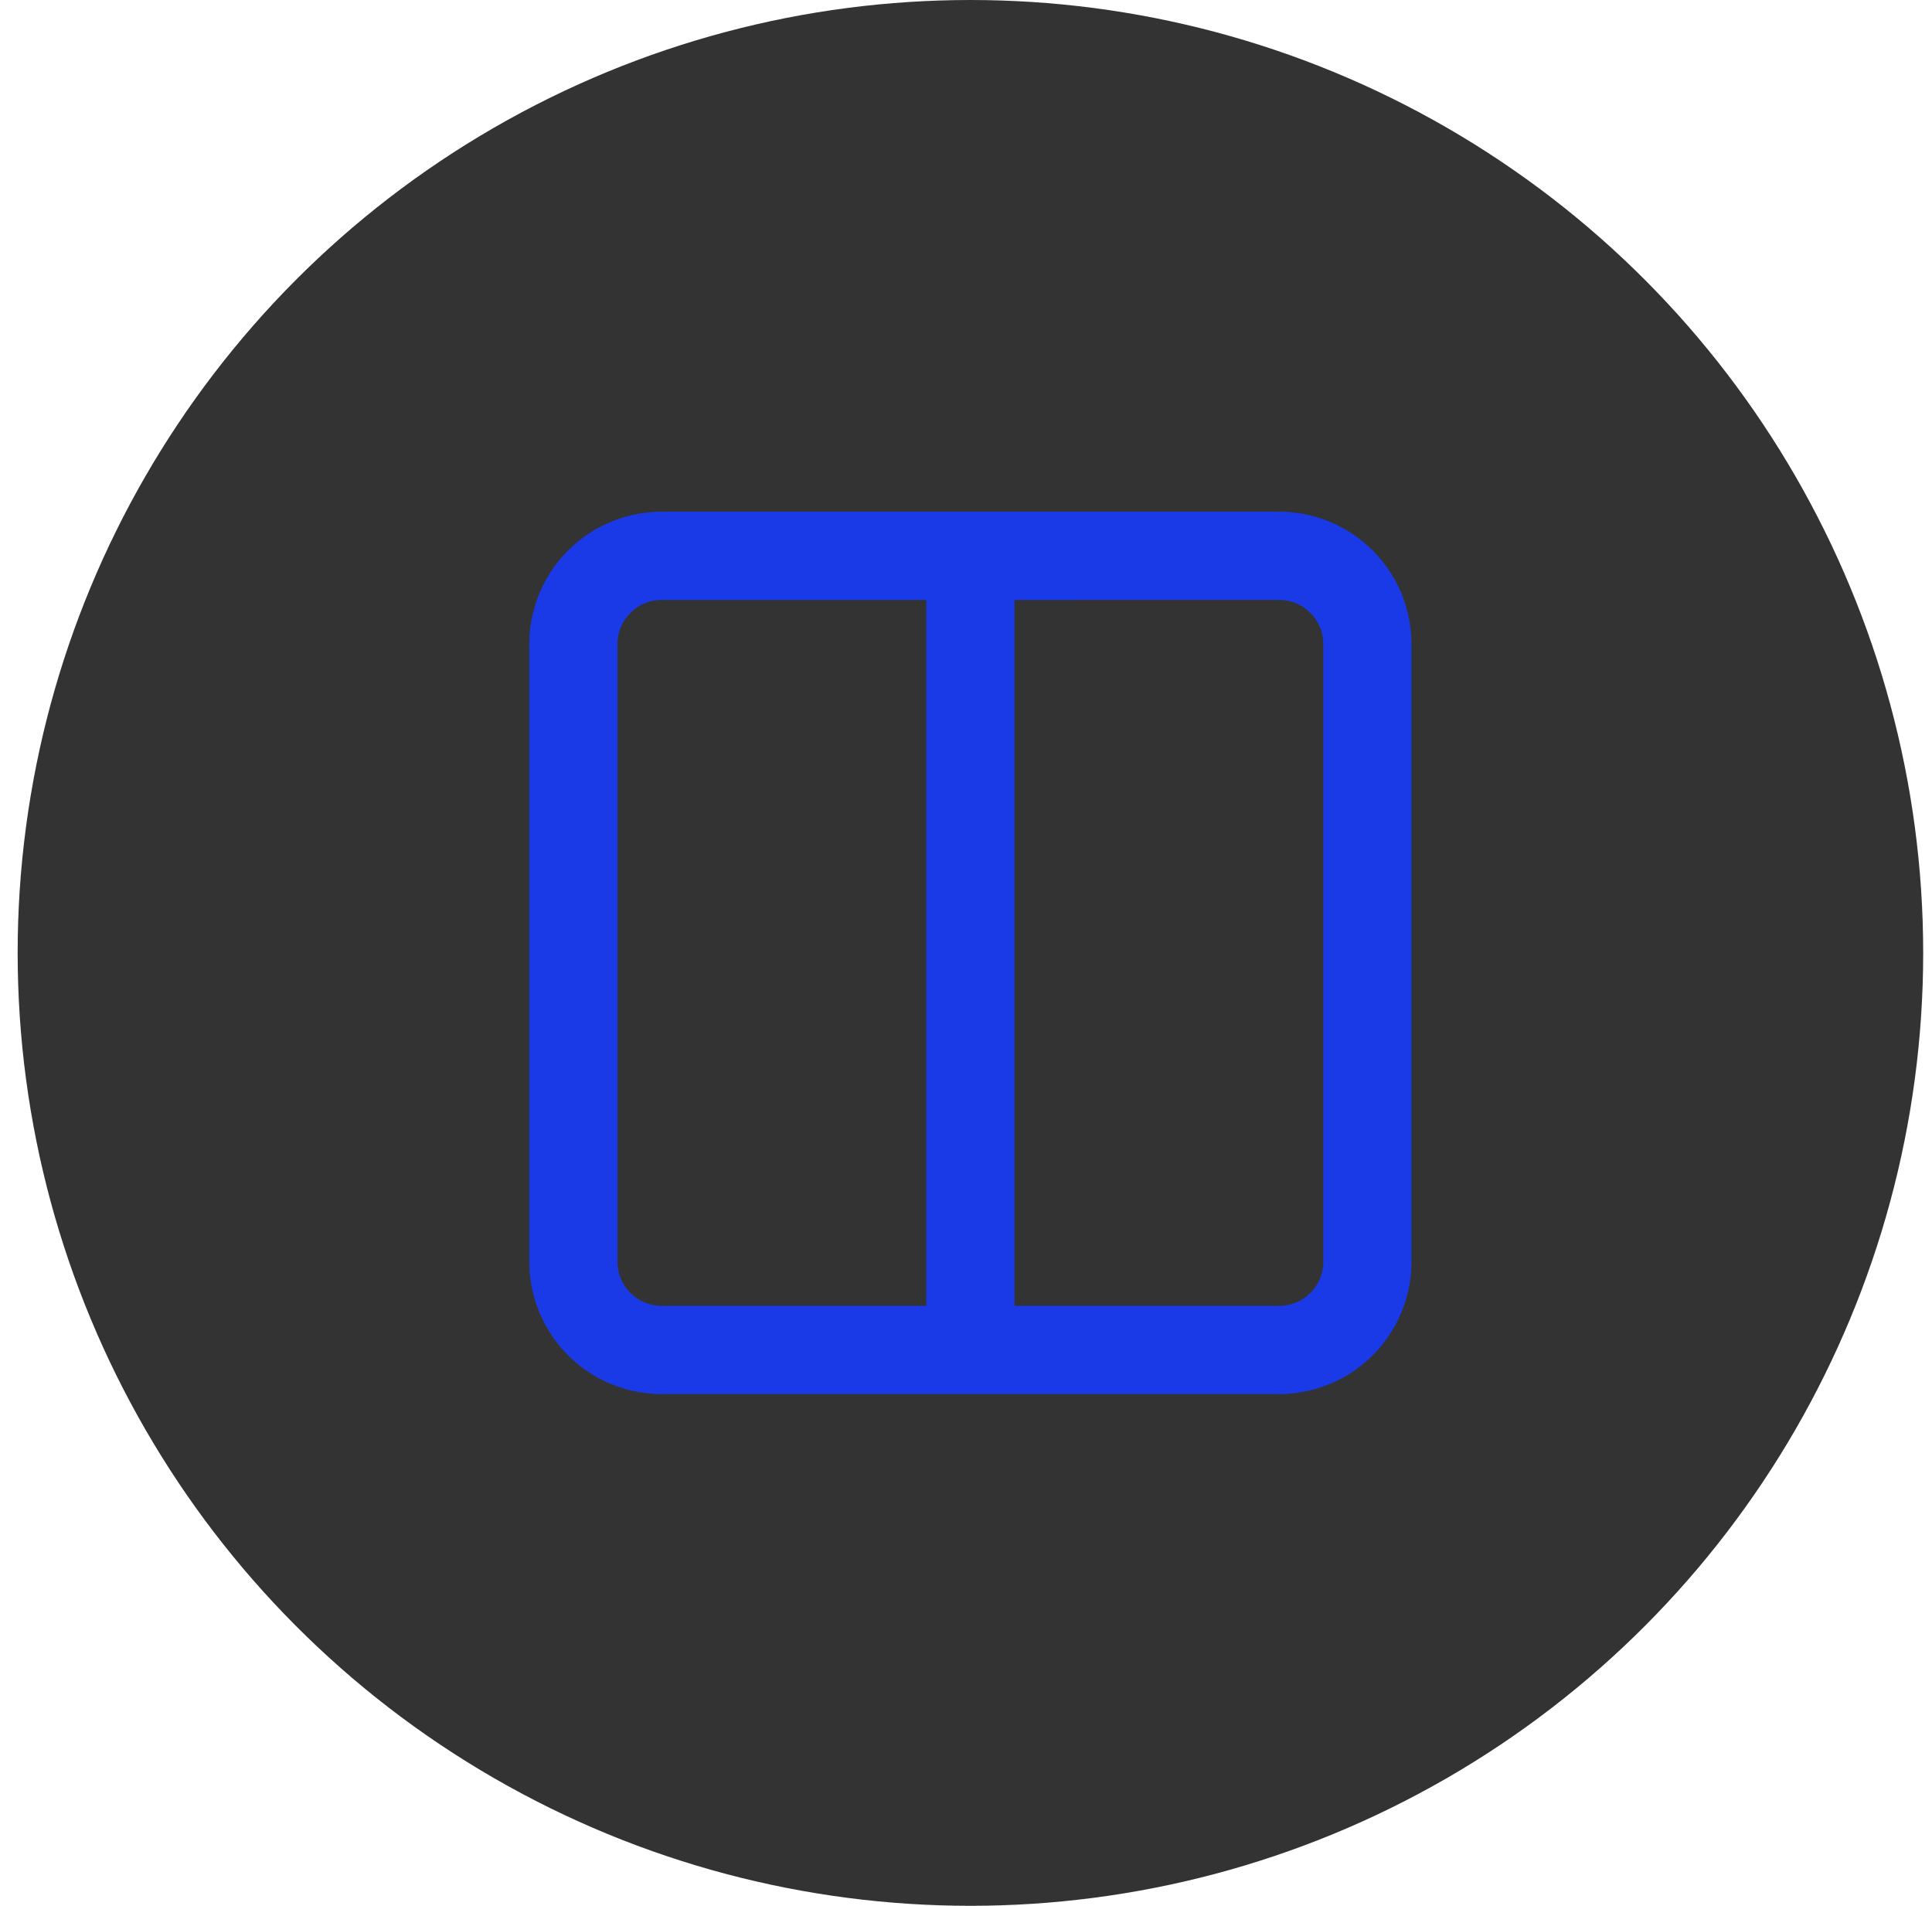 <svg xmlns="http://www.w3.org/2000/svg" width="73" height="72" fill="none" viewBox="0 0 73 72"><circle cx="36.667" cy="36" r="36" fill="#333"/><path fill="#193ae6" fill-rule="evenodd" d="M25 22.666c-.92 0-1.667.747-1.667 1.667v23.333c0 .92.747 1.667 1.667 1.667h10V22.666zm0-3.333a5 5 0 0 0-5 5v23.333a5 5 0 0 0 5 5h23.333a5 5 0 0 0 5-5V24.333a5 5 0 0 0-5-5zm13.333 3.333v26.667h10c.92 0 1.667-.746 1.667-1.667V24.333c0-.92-.746-1.667-1.667-1.667z" clip-rule="evenodd"/></svg>